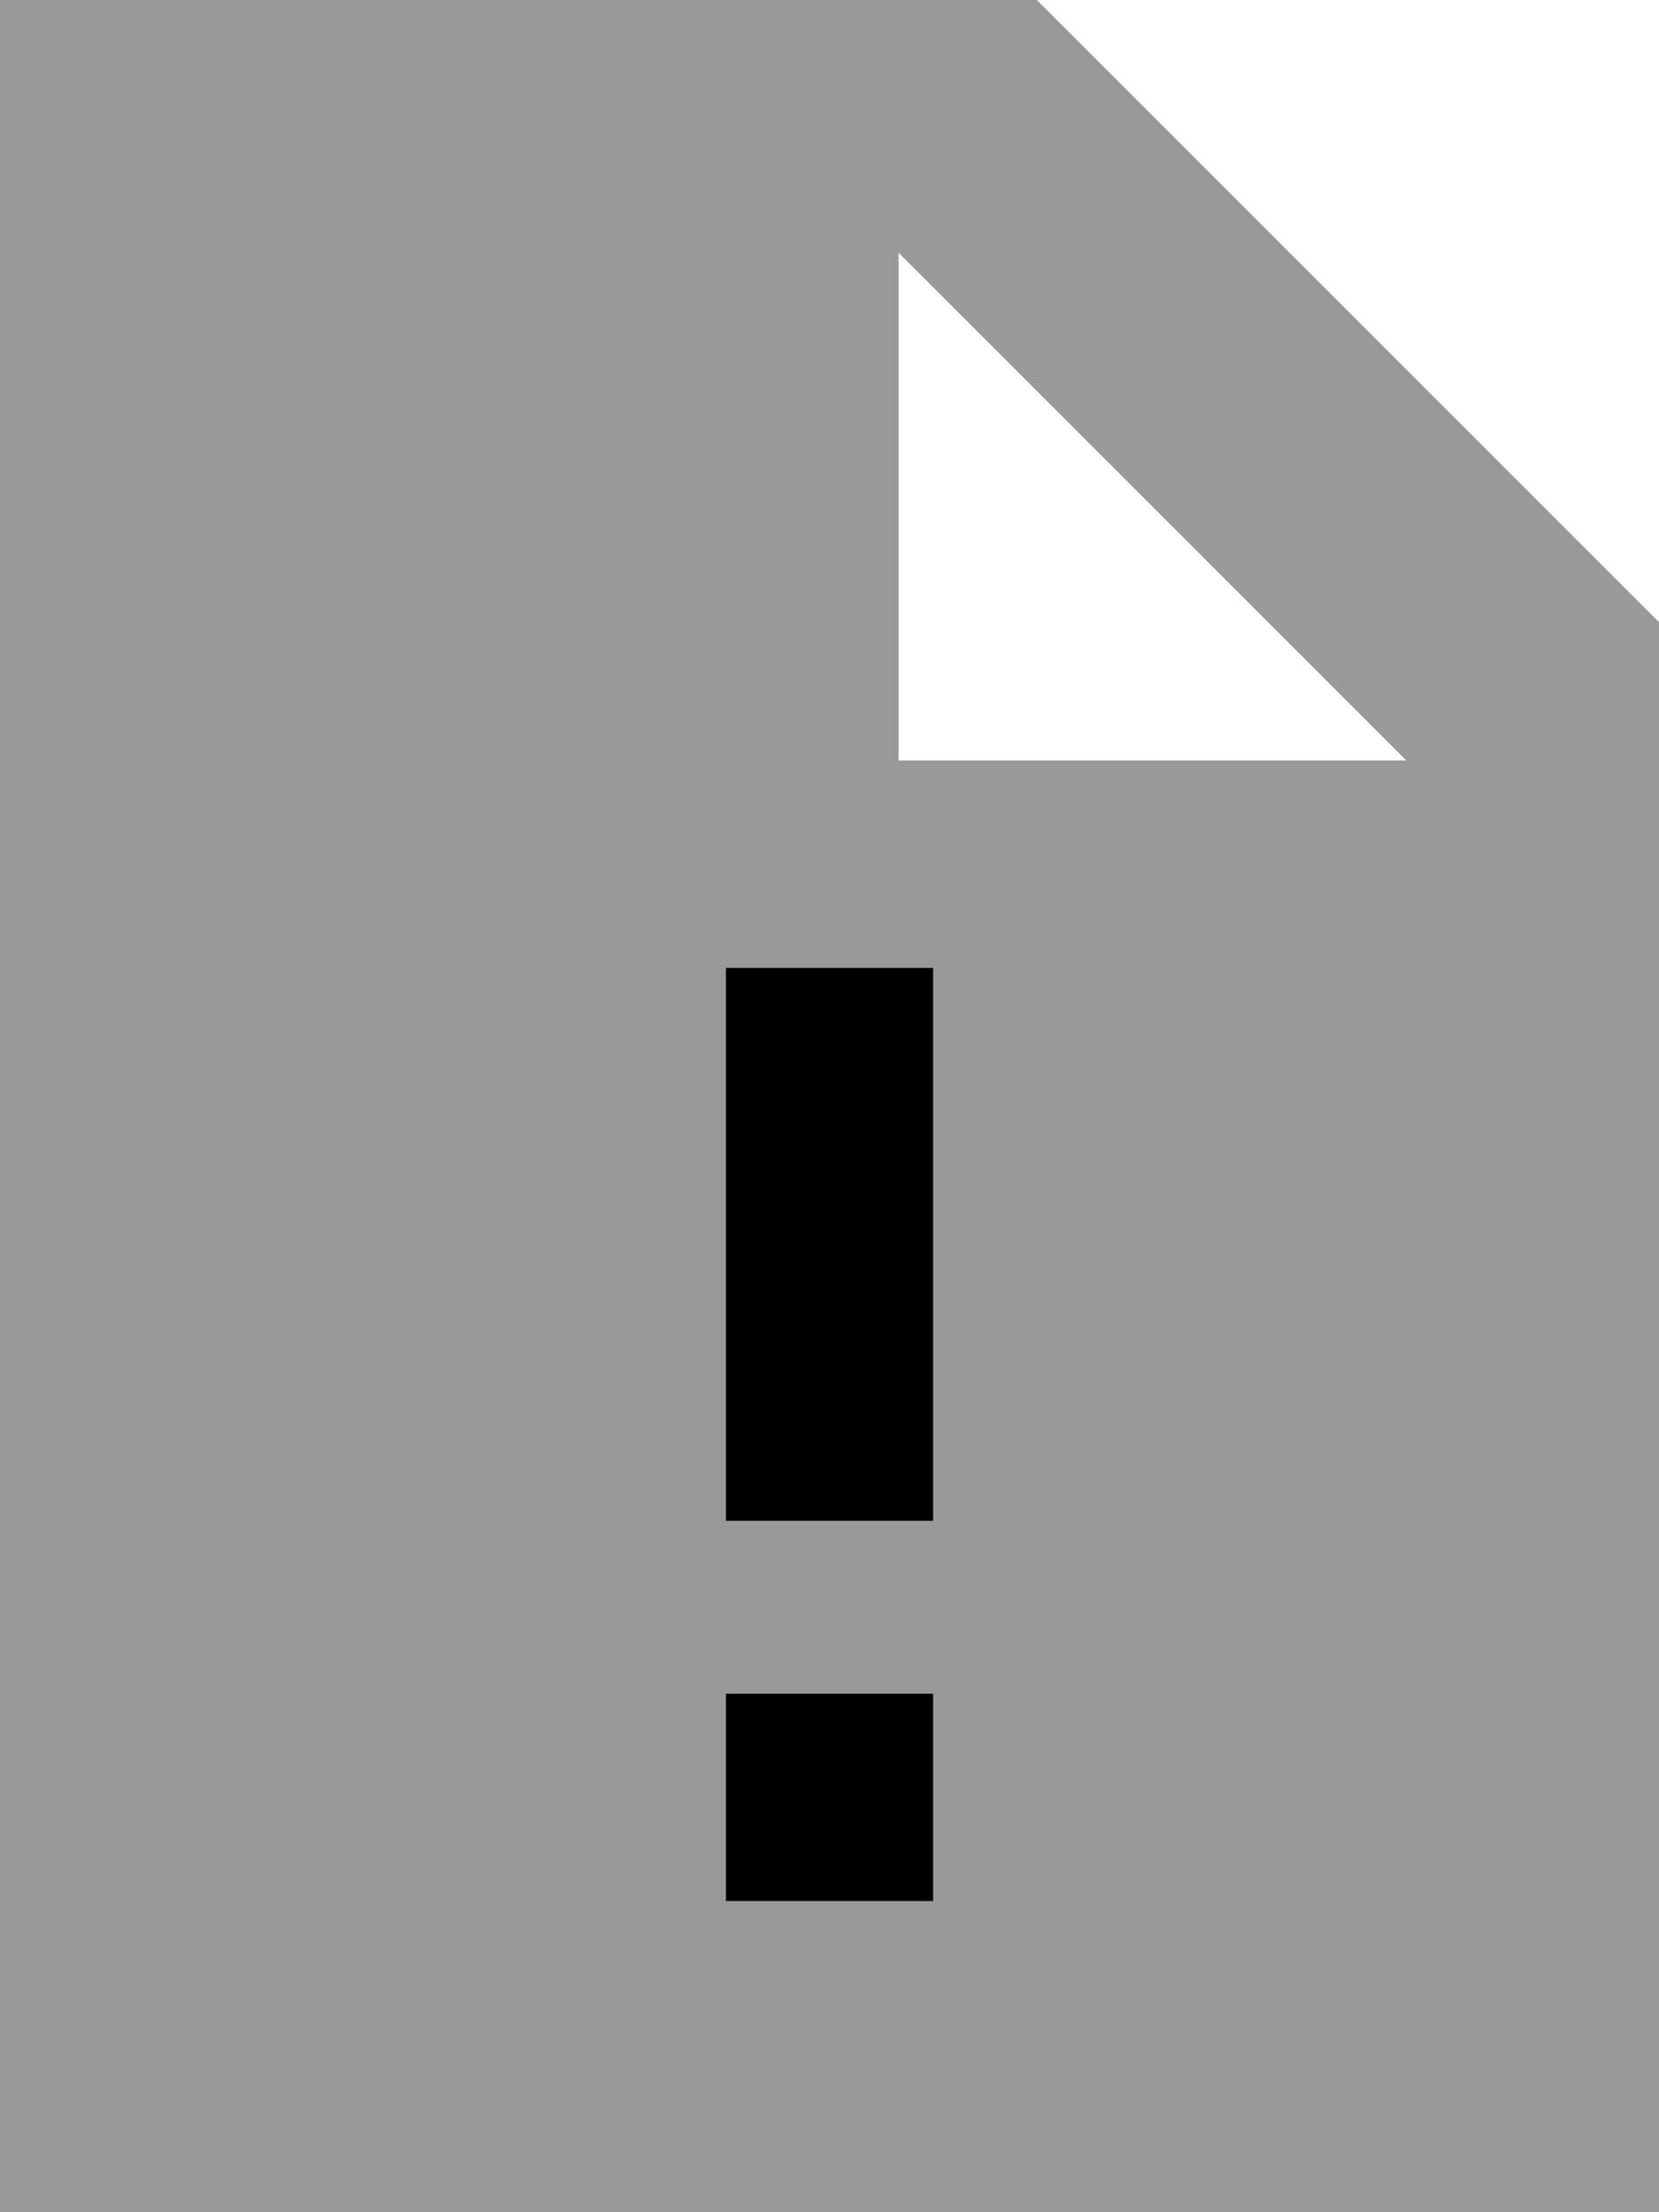 <svg xmlns="http://www.w3.org/2000/svg" viewBox="0 0 384 512"><!--! Font Awesome Pro 7.0.0 by @fontawesome - https://fontawesome.com License - https://fontawesome.com/license (Commercial License) Copyright 2025 Fonticons, Inc. --><path opacity=".4" fill="currentColor" d="M0 0L0 512 384 512 384 144 240 0 0 0zM168 224l48 0 0 128-48 0 0-128zm0 168l48 0 0 48-48 0 0-48zM208 58.5L325.5 176 208 176 208 58.5z"/><path fill="currentColor" d="M168 224l0 128 48 0 0-128-48 0zm0 168l0 48 48 0 0-48-48 0z"/></svg>